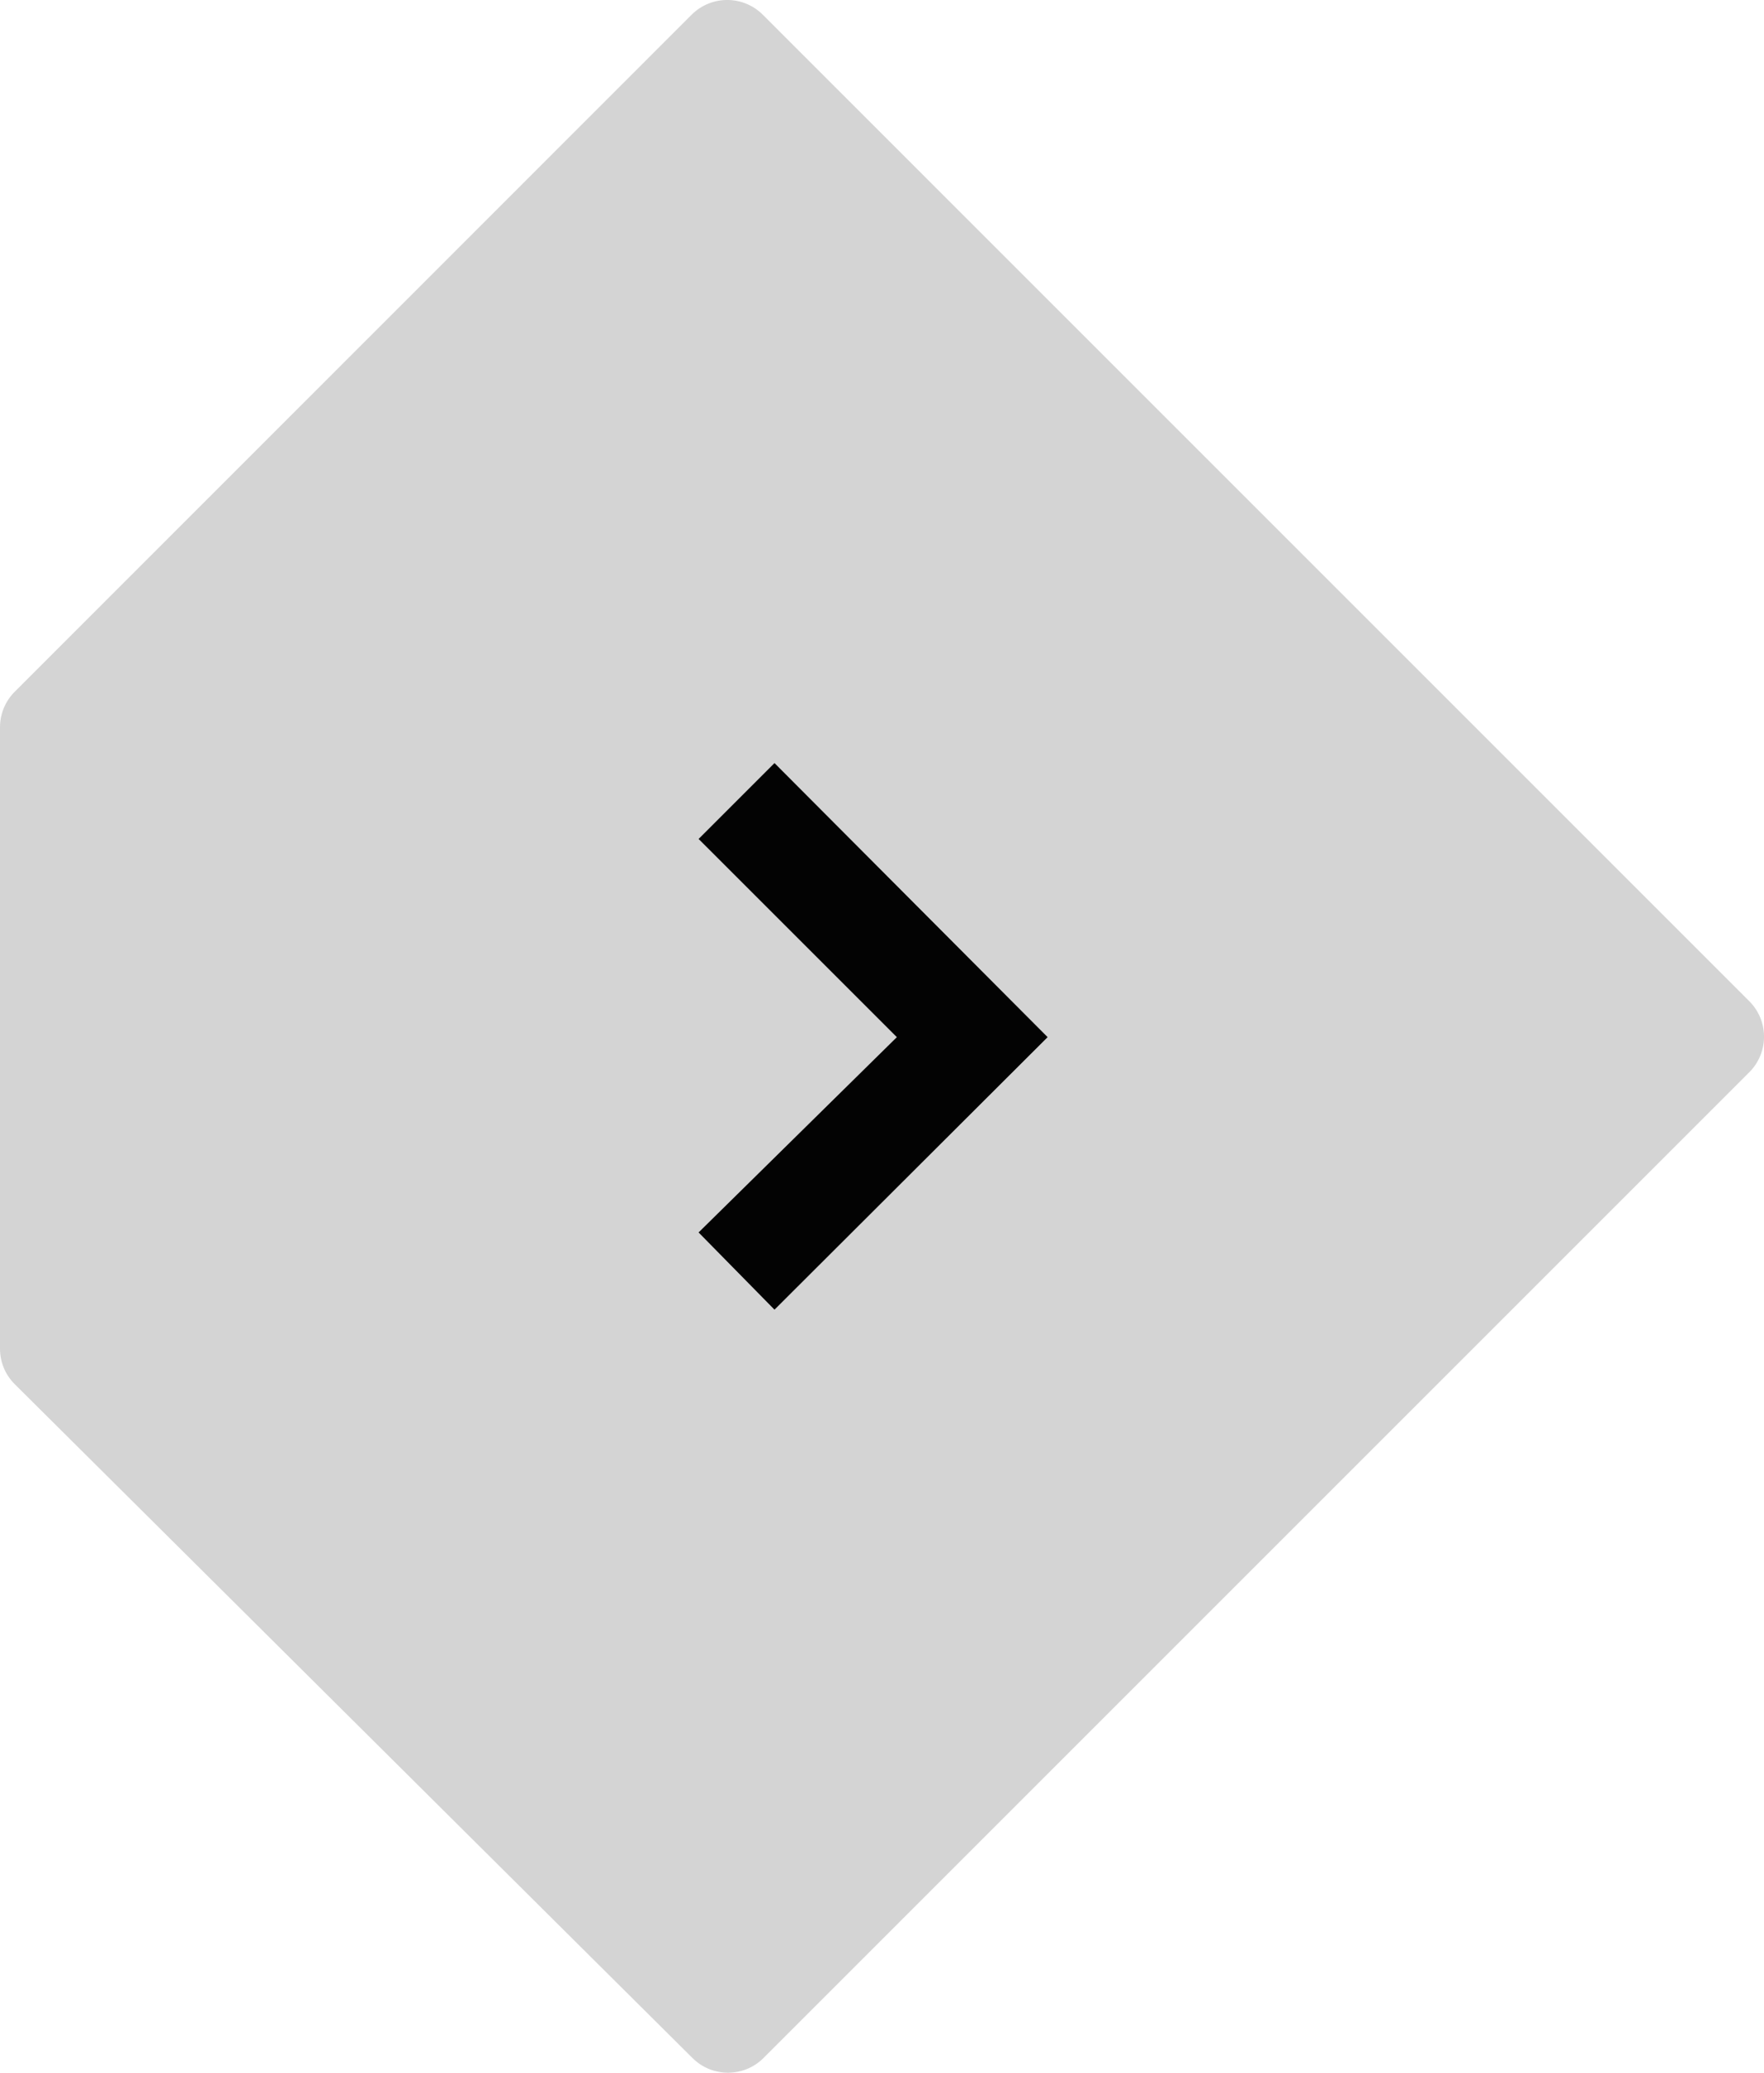 <svg xmlns="http://www.w3.org/2000/svg" width="87.87" height="103.253" viewBox="253.553 25.53 87.87 103.253"><path opacity=".85" fill="#CCC" d="M288.053 128.055l-33.763-33.57c-.473-.468-.737-1.105-.737-1.77V61.757c0-.663.264-1.3.732-1.768l33.723-33.73c.47-.468 1.104-.73 1.77-.73s1.3.263 1.768.73l49.146 49.147c.47.47.732 1.104.732 1.768s-.264 1.3-.732 1.768l-49.106 49.106c-.976.975-2.556.977-3.533.005z"/><path fill="#030303" d="M292.133 90.77l13.605-13.575-13.605-13.653-3.78 3.78 9.875 9.873-9.876 9.728"/></svg>
